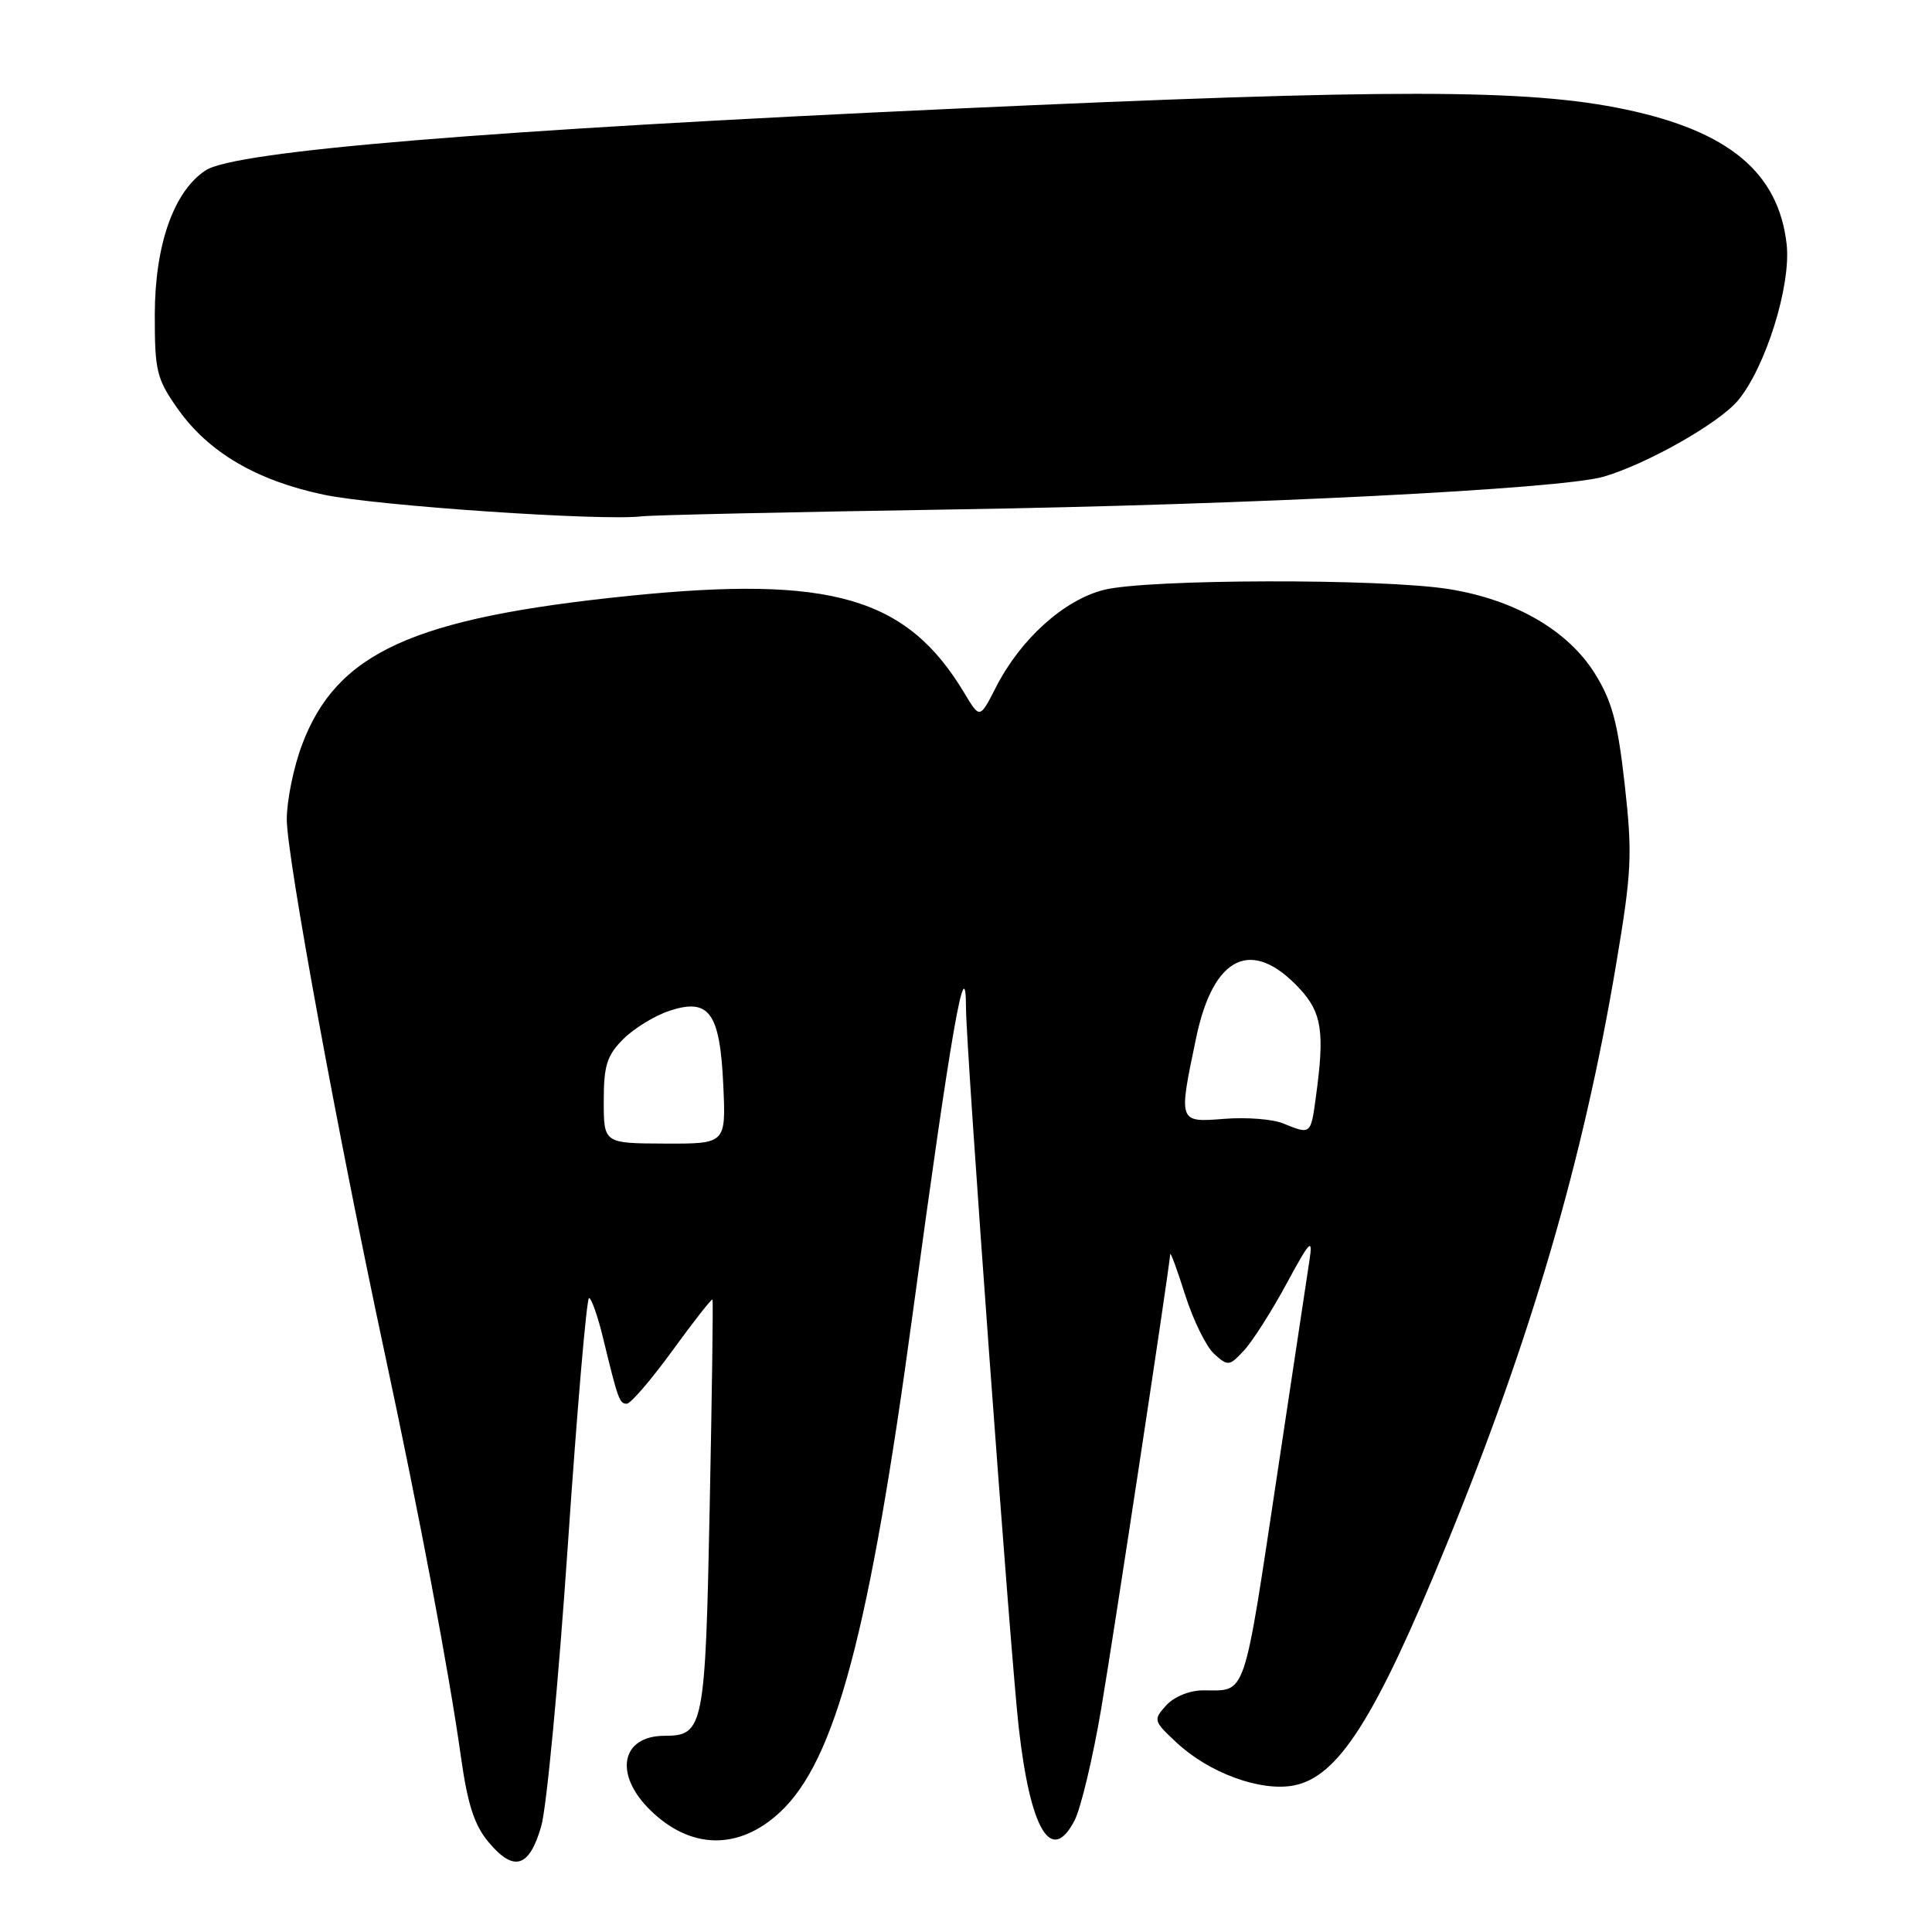 <?xml version="1.0" encoding="UTF-8" standalone="no"?>
<!DOCTYPE svg PUBLIC "-//W3C//DTD SVG 1.1//EN" "http://www.w3.org/Graphics/SVG/1.1/DTD/svg11.dtd" >
<svg xmlns="http://www.w3.org/2000/svg" xmlns:xlink="http://www.w3.org/1999/xlink" version="1.1" viewBox="0 0 256 256">
 <g >
 <path fill="currentColor"
d=" M 71.71 242.01 C 72.43 239.54 74.01 222.78 75.24 204.76 C 76.47 186.74 77.73 172.00 78.05 172.00 C 78.36 172.00 79.20 174.36 79.90 177.25 C 81.90 185.50 82.08 186.00 83.06 186.00 C 83.56 186.00 86.29 182.83 89.11 178.95 C 91.93 175.07 94.31 172.03 94.41 172.20 C 94.51 172.36 94.34 184.69 94.04 199.60 C 93.46 228.88 93.24 230.00 88.08 230.00 C 82.28 230.00 81.30 235.10 86.18 239.87 C 91.52 245.09 97.90 245.19 103.34 240.14 C 110.70 233.31 115.22 216.32 120.97 173.82 C 126.01 136.66 127.99 125.30 128.00 133.58 C 128.01 138.94 133.90 219.36 134.99 228.93 C 136.53 242.54 139.32 247.15 142.39 241.21 C 143.22 239.60 144.81 232.93 145.92 226.39 C 147.57 216.67 154.85 168.68 155.06 166.19 C 155.09 165.81 155.98 168.24 157.04 171.58 C 158.10 174.93 159.83 178.44 160.88 179.40 C 162.71 181.05 162.90 181.03 164.83 178.95 C 165.95 177.75 168.48 173.78 170.45 170.14 C 173.59 164.33 173.98 163.94 173.51 167.00 C 173.21 168.93 171.38 181.07 169.44 194.00 C 164.66 225.75 165.26 223.96 159.40 223.98 C 157.61 223.99 155.56 224.83 154.52 225.98 C 152.79 227.89 152.83 228.04 155.90 230.90 C 160.20 234.92 166.99 237.41 171.40 236.59 C 177.31 235.48 182.22 227.77 191.61 204.83 C 202.87 177.35 209.79 153.71 214.13 127.86 C 216.21 115.52 216.32 113.25 215.29 104.01 C 214.37 95.75 213.61 92.92 211.33 89.25 C 207.76 83.53 200.75 79.47 192.00 78.06 C 183.20 76.64 152.04 76.71 146.28 78.16 C 140.97 79.50 135.22 84.68 131.96 91.08 C 129.83 95.25 129.83 95.25 127.81 91.88 C 120.20 79.14 110.18 76.23 83.40 78.95 C 54.66 81.88 44.59 86.47 40.00 98.74 C 38.90 101.67 38.00 106.10 38.00 108.57 C 38.00 113.46 44.78 150.41 50.99 179.37 C 55.61 200.95 59.47 221.37 61.08 232.82 C 61.97 239.13 62.86 241.87 64.76 244.12 C 68.09 248.09 70.13 247.47 71.71 242.01 Z  M 126.50 67.50 C 165.69 66.88 206.92 64.80 212.50 63.16 C 218.24 61.48 227.75 56.09 230.27 53.09 C 233.94 48.72 237.35 37.81 236.74 32.37 C 235.67 22.89 229.10 17.39 215.38 14.50 C 202.43 11.77 184.46 11.75 126.50 14.40 C 64.83 17.22 31.19 19.99 27.25 22.57 C 23.03 25.34 20.53 32.42 20.51 41.66 C 20.50 49.15 20.75 50.19 23.53 54.14 C 27.59 59.92 34.01 63.69 42.95 65.56 C 50.00 67.03 79.73 69.05 85.00 68.42 C 86.38 68.25 105.05 67.84 126.50 67.50 Z  M 80.00 145.89 C 80.00 141.18 80.42 139.85 82.59 137.68 C 84.01 136.26 86.76 134.58 88.69 133.94 C 93.98 132.19 95.40 134.16 95.84 143.81 C 96.19 151.56 96.19 151.56 88.10 151.53 C 80.00 151.50 80.00 151.50 80.00 145.89 Z  M 170.00 148.85 C 168.62 148.29 165.14 148.02 162.25 148.25 C 156.11 148.73 156.13 148.80 158.50 137.50 C 160.79 126.57 165.91 124.18 172.25 131.05 C 175.16 134.21 175.54 136.77 174.36 145.36 C 173.68 150.38 173.70 150.36 170.00 148.85 Z "/>
</g>
</svg>